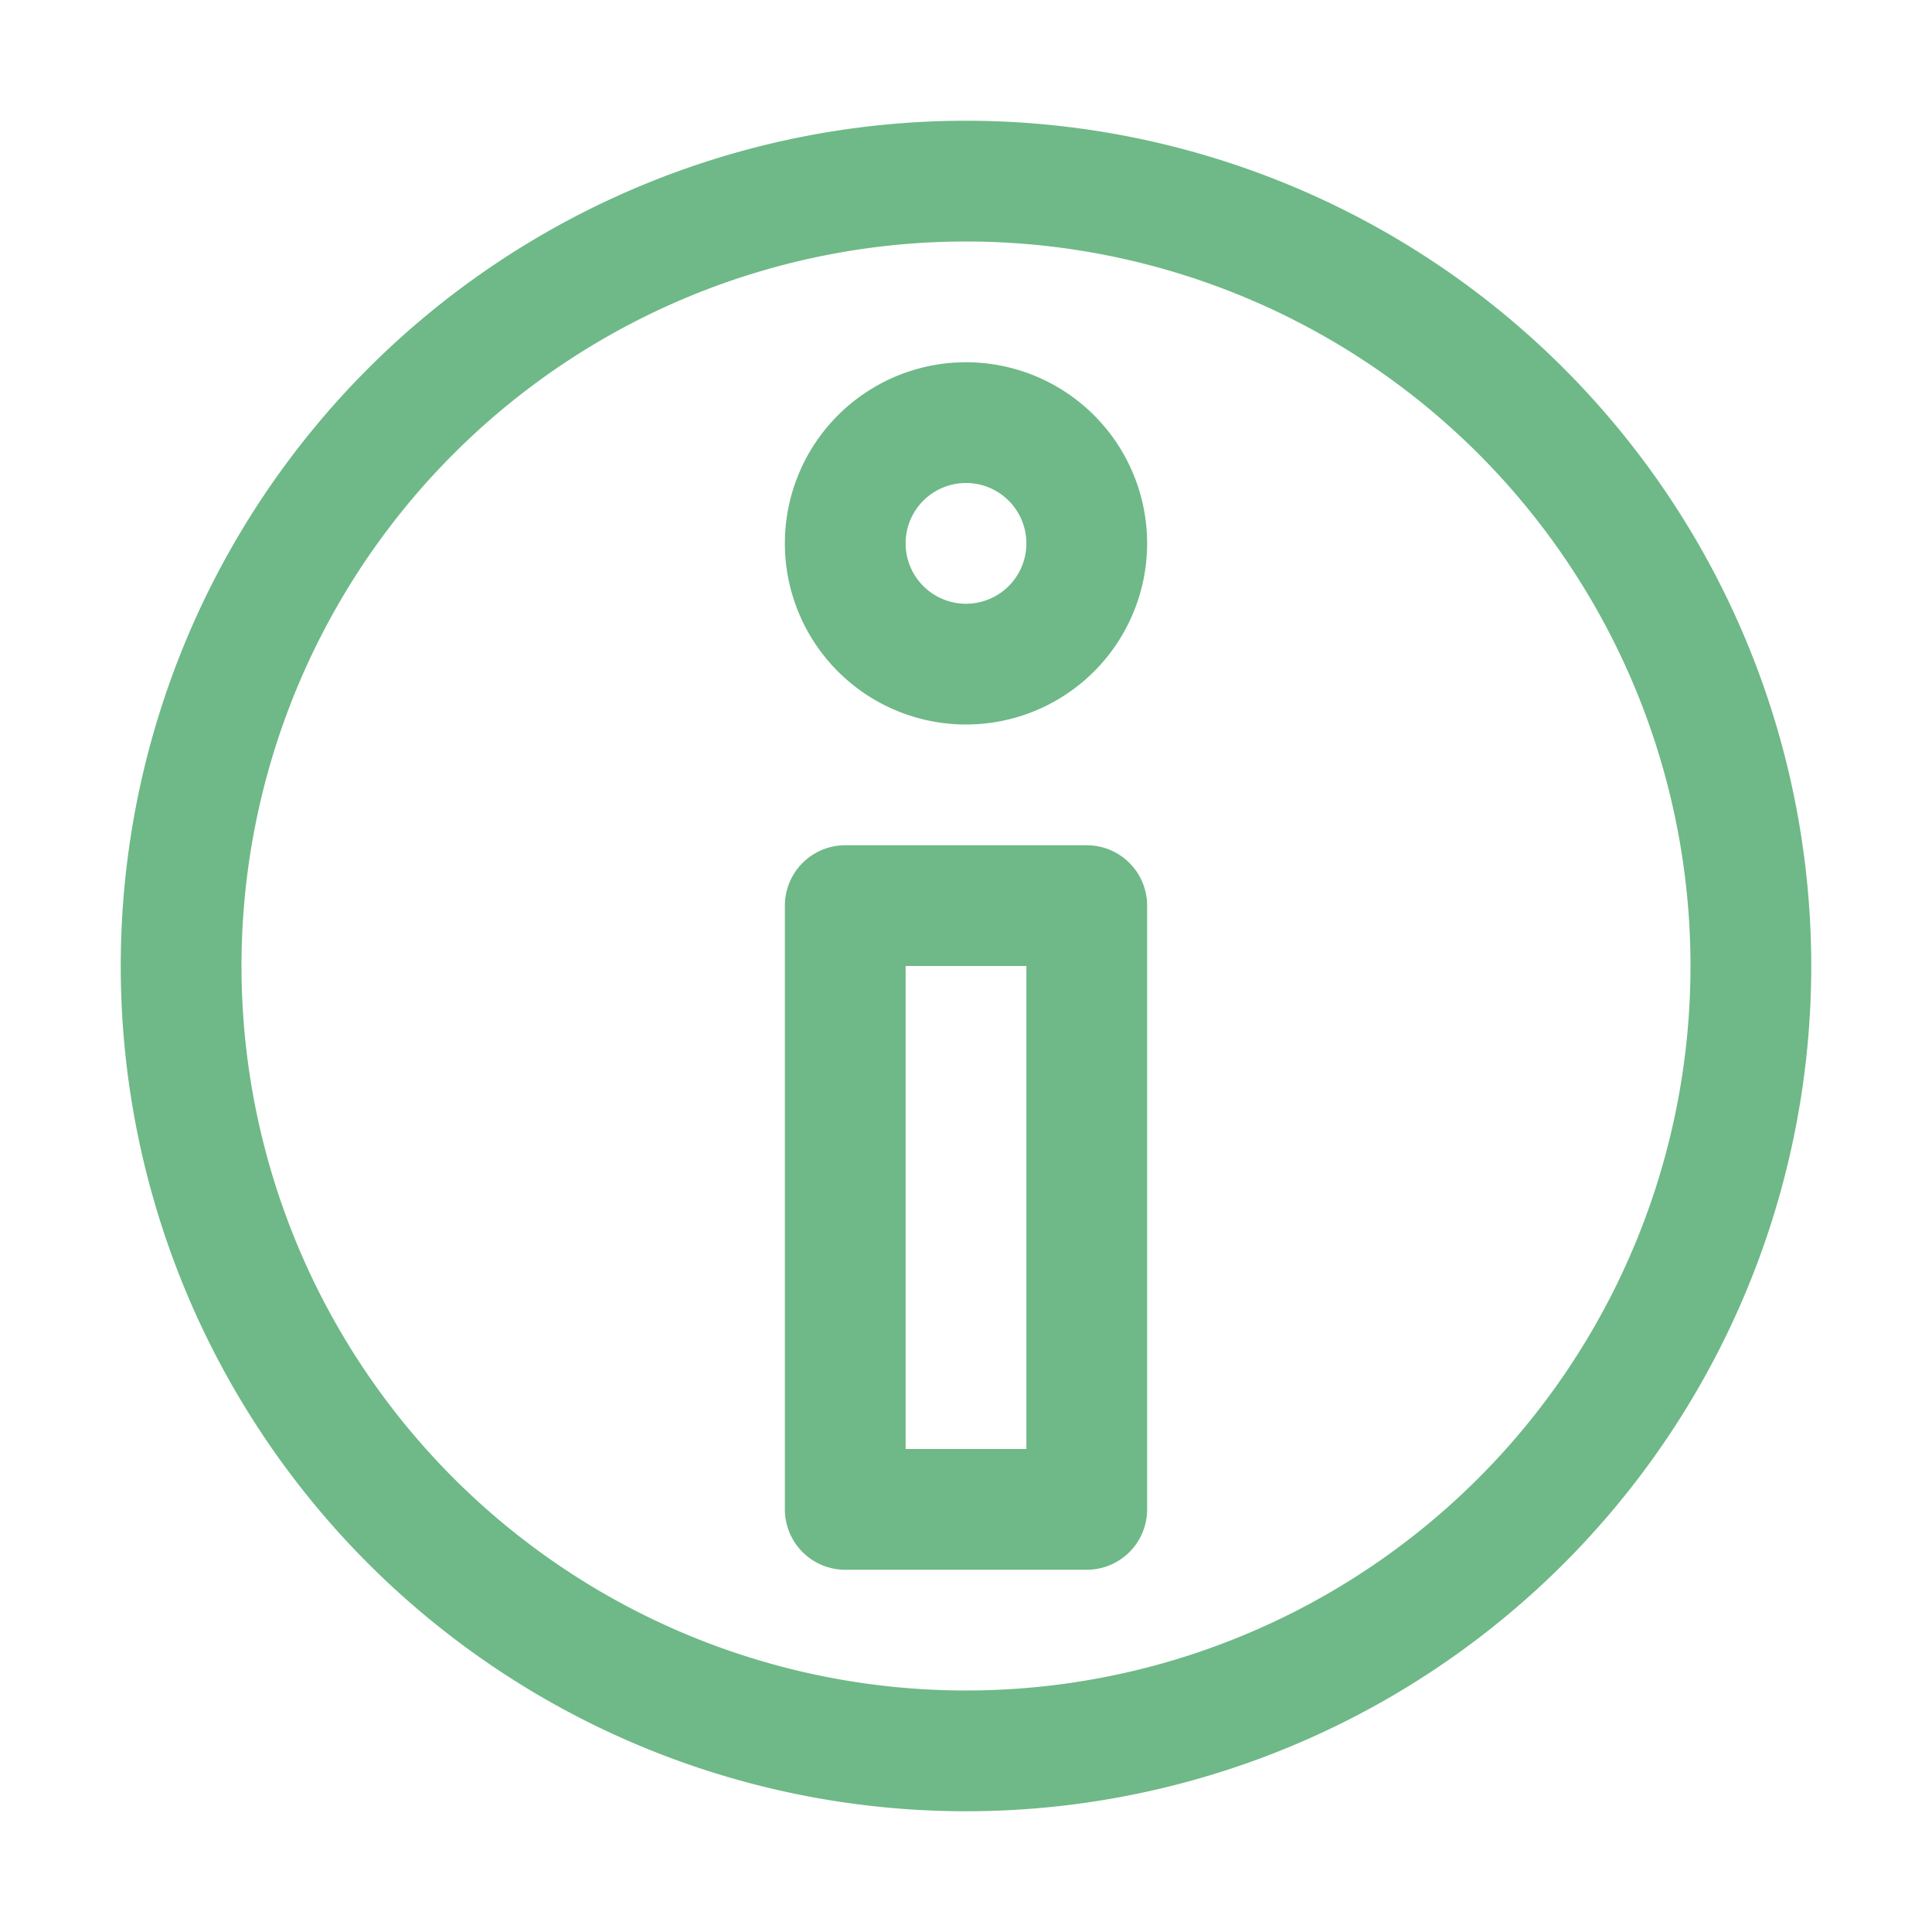 <svg xmlns="http://www.w3.org/2000/svg" width="16" height="16" viewBox="0 0 16 16">
	<g fill="none" stroke="#6EB987" stroke-linecap="round" stroke-linejoin="round">
		<path d="M8 14.5a6.5 6.5 0 100-13 6.5 6.5 0 000 13" />
		<path d="M7 7.5h2v5H7Zm2-3a1 1 0 01-1 1 1 1 0 01-1-1 1 1 0 011-1 1 1 0 011 1" />
	</g>
</svg>
